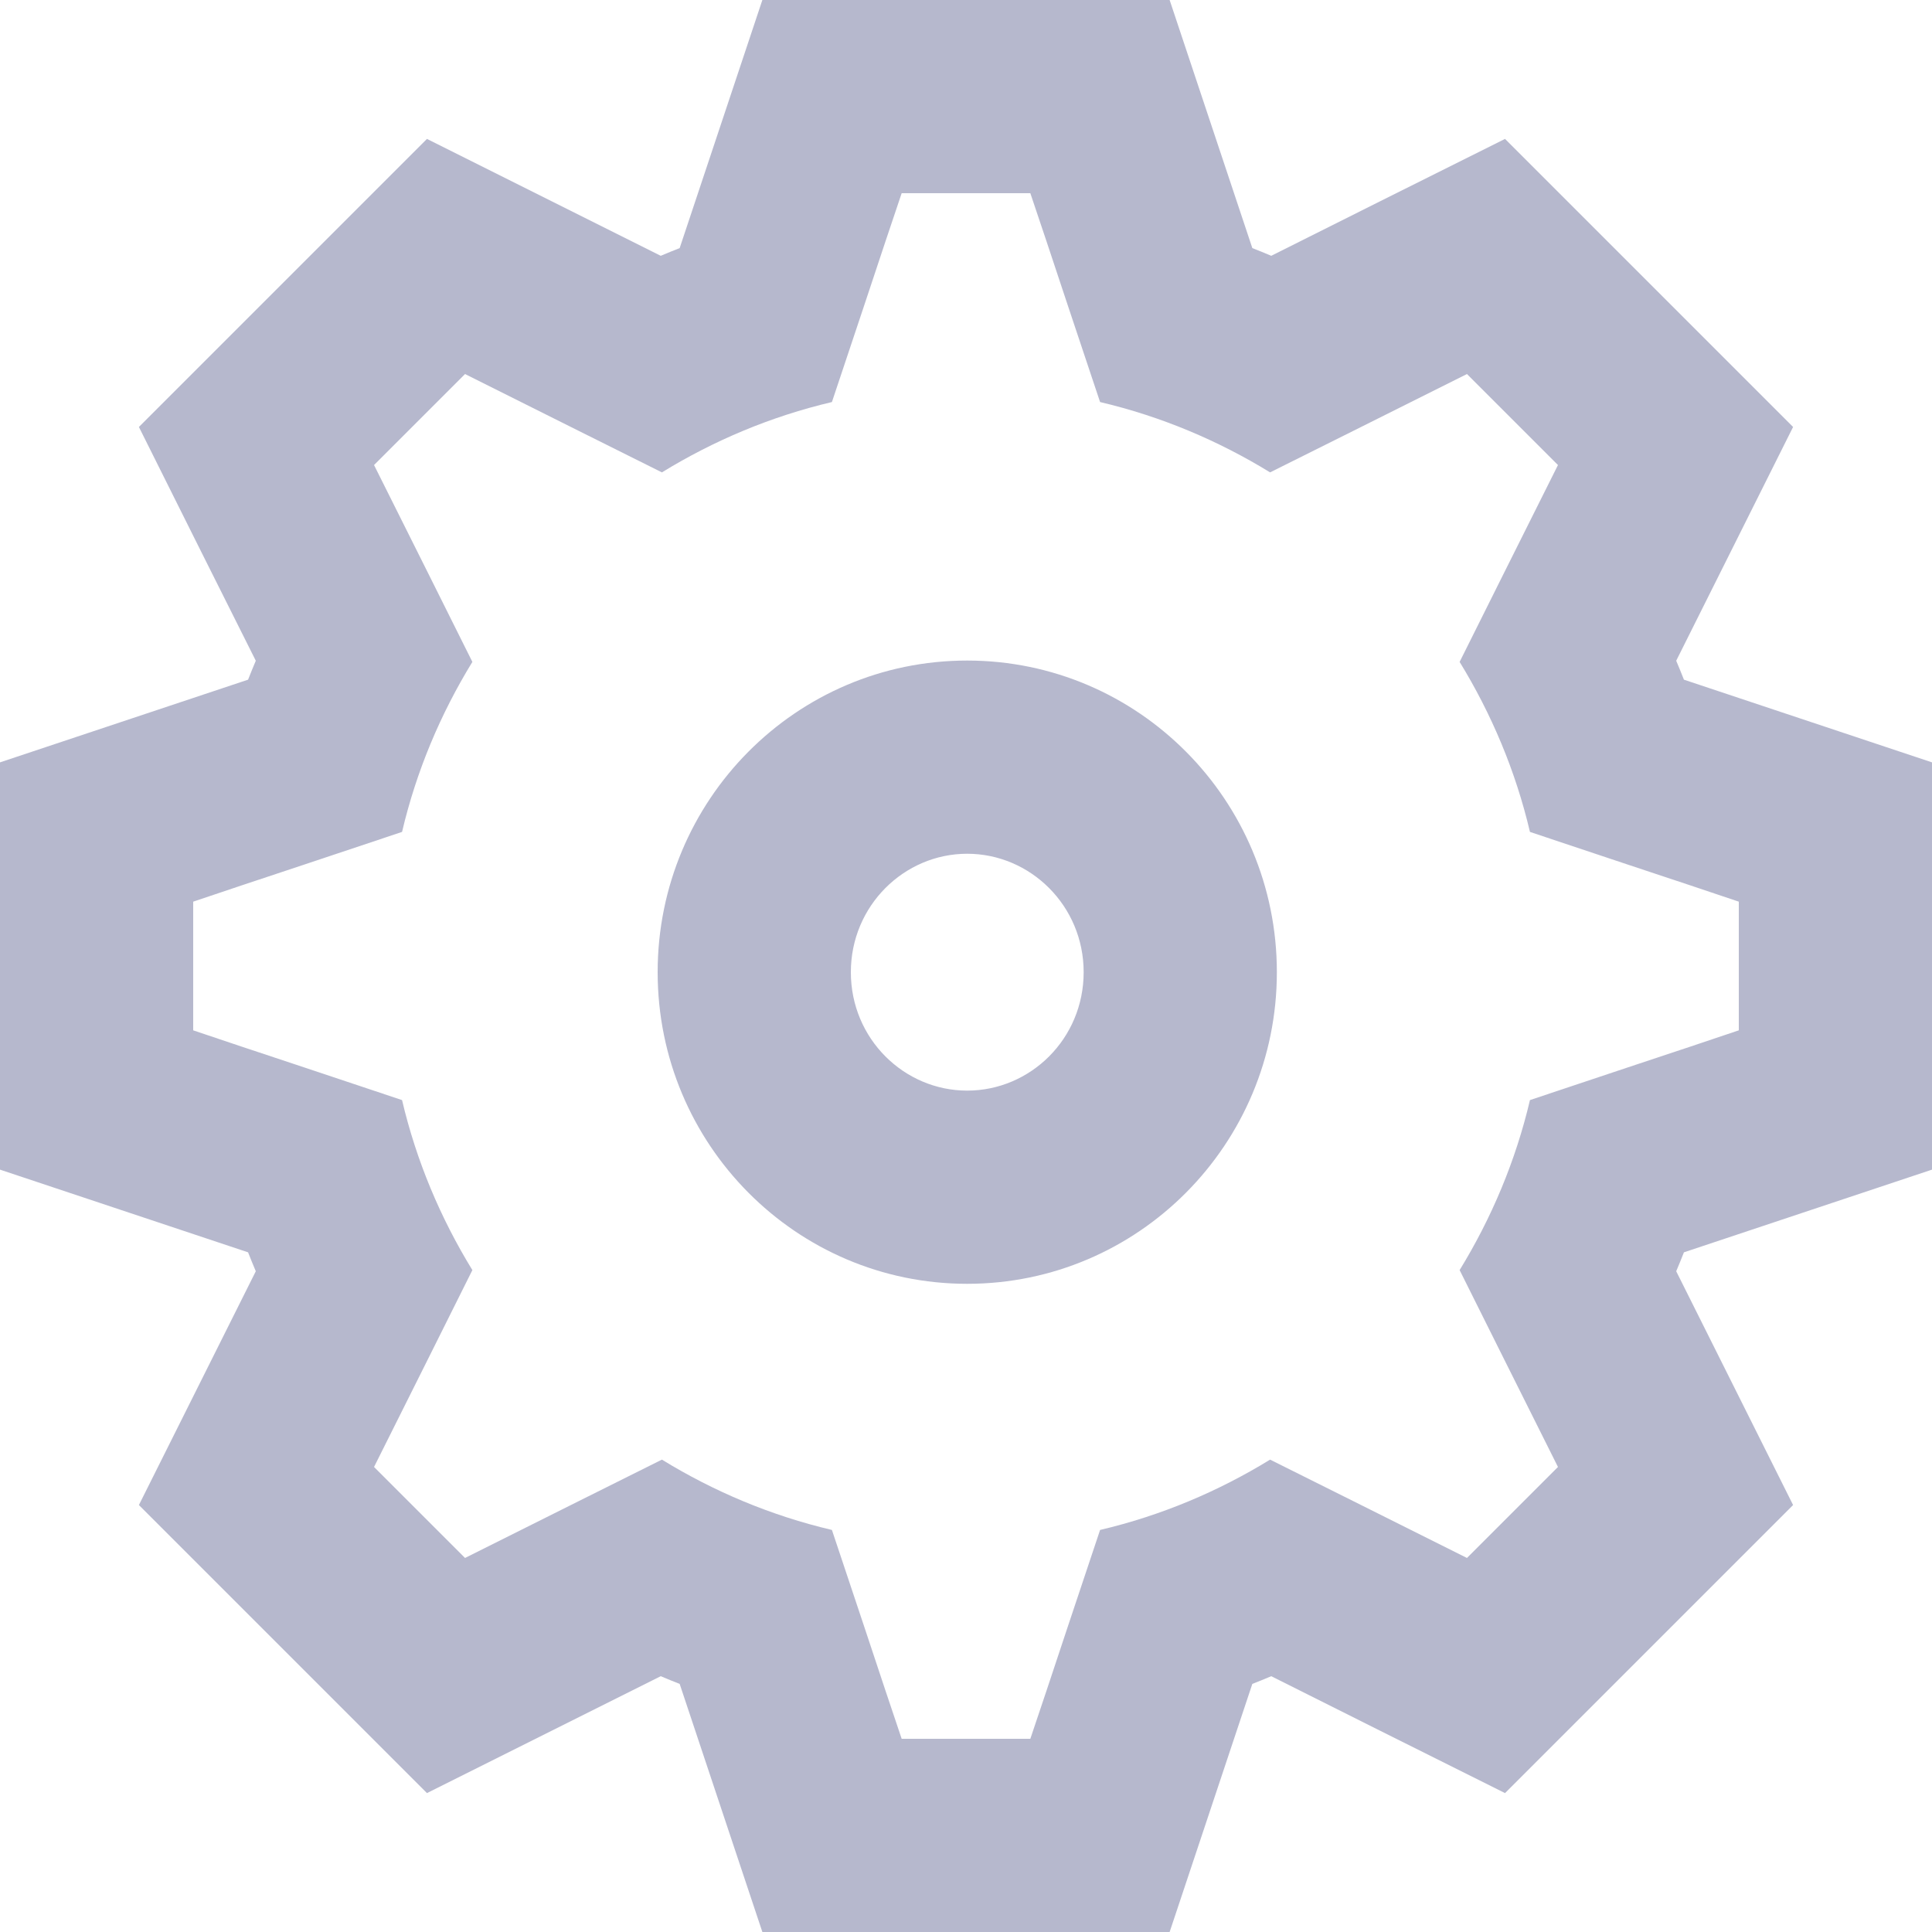 <svg width="10" height="10" viewBox="0 0 10 10" fill="none" xmlns="http://www.w3.org/2000/svg">
<path fill-rule="evenodd" clip-rule="evenodd" d="M4.667 0H3.946L3.718 0.684L3.518 1.284C3.485 1.297 3.453 1.31 3.42 1.324L2.854 1.041L2.21 0.719L1.7 1.229L1.229 1.7L0.719 2.21L1.041 2.855L1.324 3.42C1.31 3.453 1.297 3.485 1.284 3.518L0.684 3.718L0 3.946V4.667V5.333V6.054L0.684 6.282L1.284 6.482C1.297 6.515 1.31 6.547 1.324 6.58L1.041 7.146L0.719 7.79L1.229 8.3L1.7 8.771L2.21 9.281L2.854 8.959L3.42 8.676C3.453 8.69 3.485 8.703 3.518 8.716L3.718 9.316L3.946 10H4.667H5.333H6.054L6.282 9.316L6.482 8.716C6.515 8.703 6.547 8.69 6.58 8.676L7.145 8.959L7.79 9.281L8.3 8.771L8.771 8.3L9.281 7.79L8.959 7.146L8.676 6.58C8.69 6.547 8.703 6.515 8.716 6.482L9.316 6.282L10 6.054V5.333V4.667V3.946L9.316 3.718L8.716 3.518C8.703 3.485 8.69 3.453 8.676 3.42L8.959 2.854L9.281 2.21L8.771 1.7L8.3 1.229L7.79 0.719L7.145 1.041L6.58 1.324C6.547 1.31 6.515 1.297 6.482 1.284L6.282 0.684L6.054 0H5.333H4.667ZM4.306 2.081C3.991 2.155 3.695 2.28 3.426 2.445L2.955 2.21L2.643 2.054L2.407 1.936L1.936 2.407L2.054 2.643L2.21 2.955L2.445 3.426C2.28 3.695 2.155 3.991 2.081 4.306L1.581 4.473L1.25 4.583L1 4.667V5.333L1.25 5.417L1.581 5.527L2.081 5.694C2.155 6.009 2.28 6.305 2.445 6.574L2.21 7.045L2.054 7.357L1.936 7.593L2.407 8.064L2.643 7.946L2.955 7.79L3.426 7.555C3.695 7.72 3.991 7.845 4.306 7.919L4.473 8.419L4.583 8.75L4.667 9H5.333L5.417 8.75L5.527 8.419L5.694 7.919C6.009 7.845 6.305 7.72 6.574 7.555L7.045 7.79L7.357 7.946L7.593 8.064L8.064 7.593L7.946 7.357L7.79 7.045L7.555 6.574C7.72 6.305 7.845 6.009 7.919 5.694L8.419 5.527L8.75 5.417L9 5.333V4.667L8.75 4.583L8.419 4.473L7.919 4.306C7.845 3.991 7.72 3.695 7.555 3.426L7.79 2.955L7.946 2.643L8.064 2.407L7.593 1.936L7.357 2.054L7.045 2.21L6.574 2.445C6.305 2.28 6.009 2.155 5.694 2.081L5.527 1.581L5.417 1.25L5.333 1H4.667L4.583 1.25L4.473 1.581L4.306 2.081ZM5.609 5.032C5.609 5.377 5.333 5.645 5.006 5.645C4.68 5.645 4.404 5.377 4.404 5.032C4.404 4.688 4.68 4.419 5.006 4.419C5.333 4.419 5.609 4.688 5.609 5.032ZM6.609 5.032C6.609 5.923 5.891 6.645 5.006 6.645C4.121 6.645 3.404 5.923 3.404 5.032C3.404 4.141 4.121 3.419 5.006 3.419C5.891 3.419 6.609 4.141 6.609 5.032Z" fill="#B6B8CD"/>
</svg>
